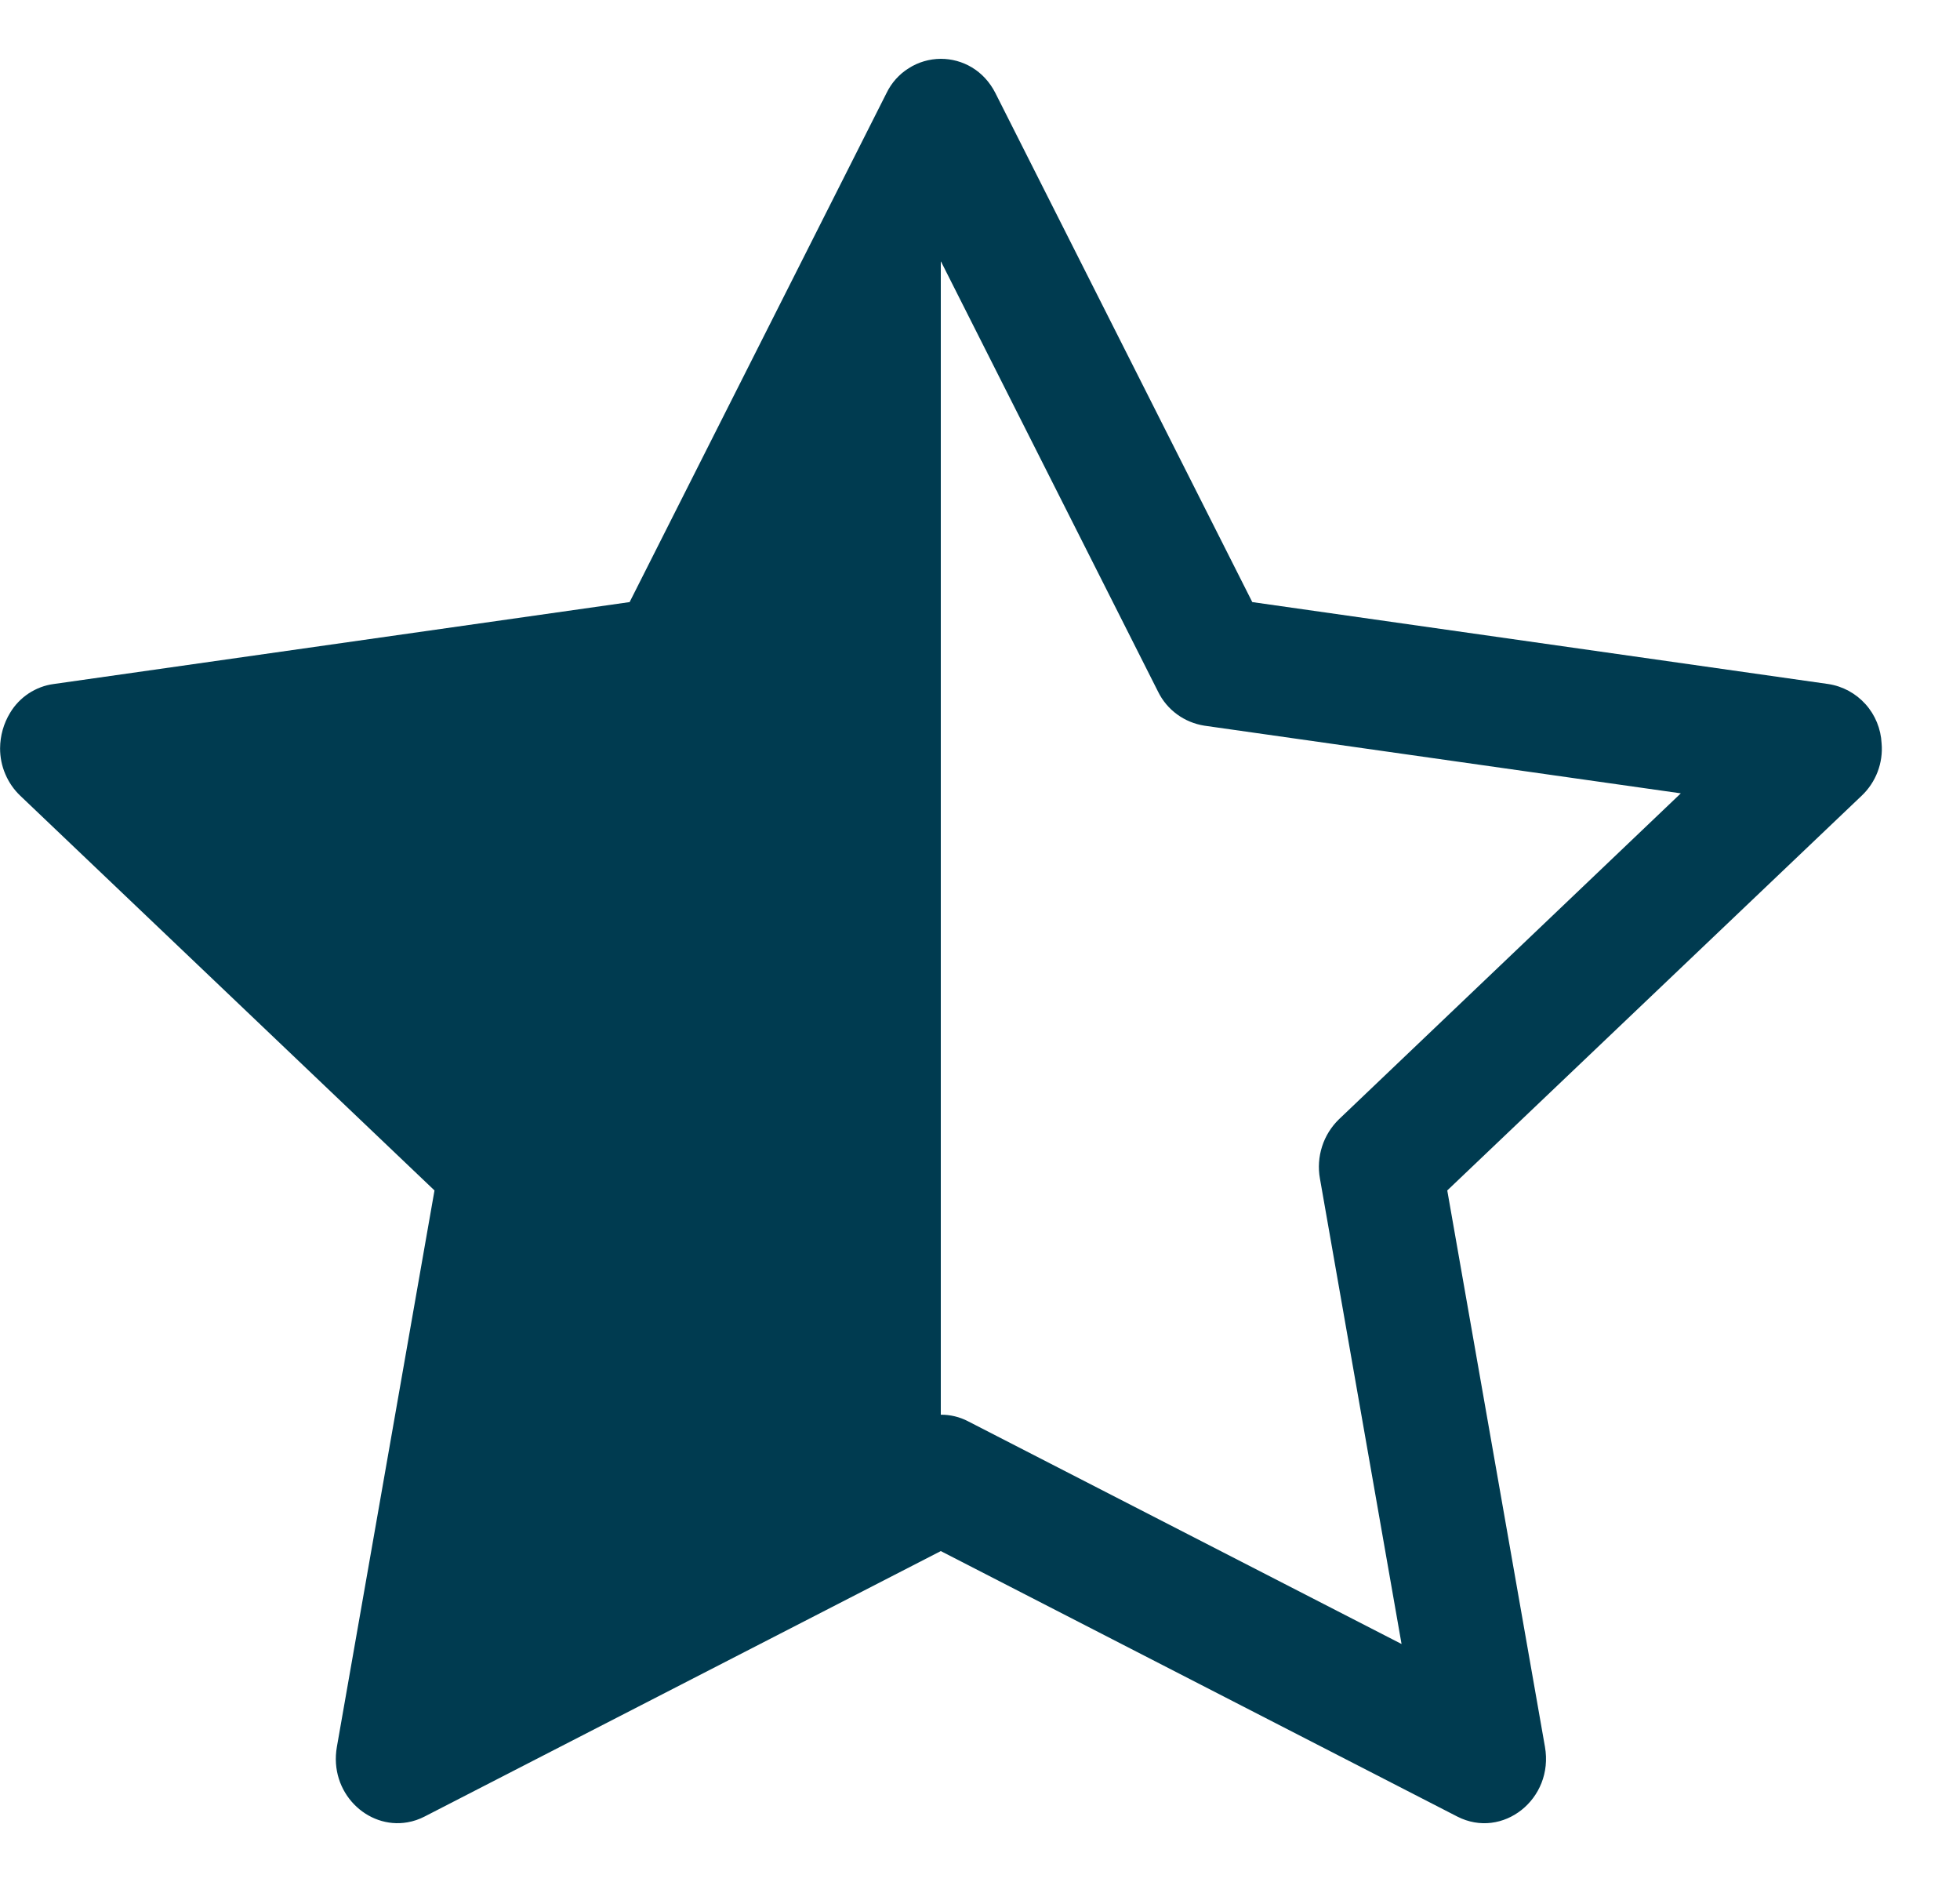 <svg width="25" height="24" viewBox="0 0 25 24" fill="none" xmlns="http://www.w3.org/2000/svg">
<path d="M8.031 7.678L11.307 1.188C11.37 1.057 11.468 0.947 11.591 0.87C11.713 0.792 11.855 0.751 12 0.75C12.274 0.75 12.549 0.895 12.697 1.188L15.973 7.678L23.32 8.723C23.504 8.751 23.671 8.842 23.795 8.98C23.919 9.118 23.991 9.295 24 9.48C24.011 9.603 23.993 9.727 23.949 9.843C23.905 9.958 23.835 10.063 23.745 10.148L18.46 15.181L19.706 22.276C19.823 22.941 19.166 23.462 18.587 23.165L12 19.78L5.416 23.165C5.348 23.2 5.274 23.226 5.197 23.239C4.684 23.329 4.195 22.858 4.297 22.276L5.542 15.181L0.259 10.148C0.177 10.07 0.112 9.976 0.068 9.872C0.023 9.768 0.001 9.656 0.001 9.543C0.002 9.383 0.046 9.226 0.129 9.09C0.188 8.991 0.269 8.907 0.365 8.843C0.461 8.78 0.57 8.738 0.684 8.723L8.031 7.678ZM12 18.041C12.121 18.04 12.241 18.069 12.348 18.125L17.877 20.965L16.836 15.03C16.811 14.893 16.821 14.753 16.863 14.621C16.905 14.489 16.98 14.369 17.079 14.273L21.439 10.117L15.361 9.254C15.236 9.234 15.116 9.185 15.014 9.11C14.911 9.035 14.828 8.936 14.772 8.822L12.002 3.334L12 3.339V18.039V18.041Z" fill="#003B50"/>
</svg>
